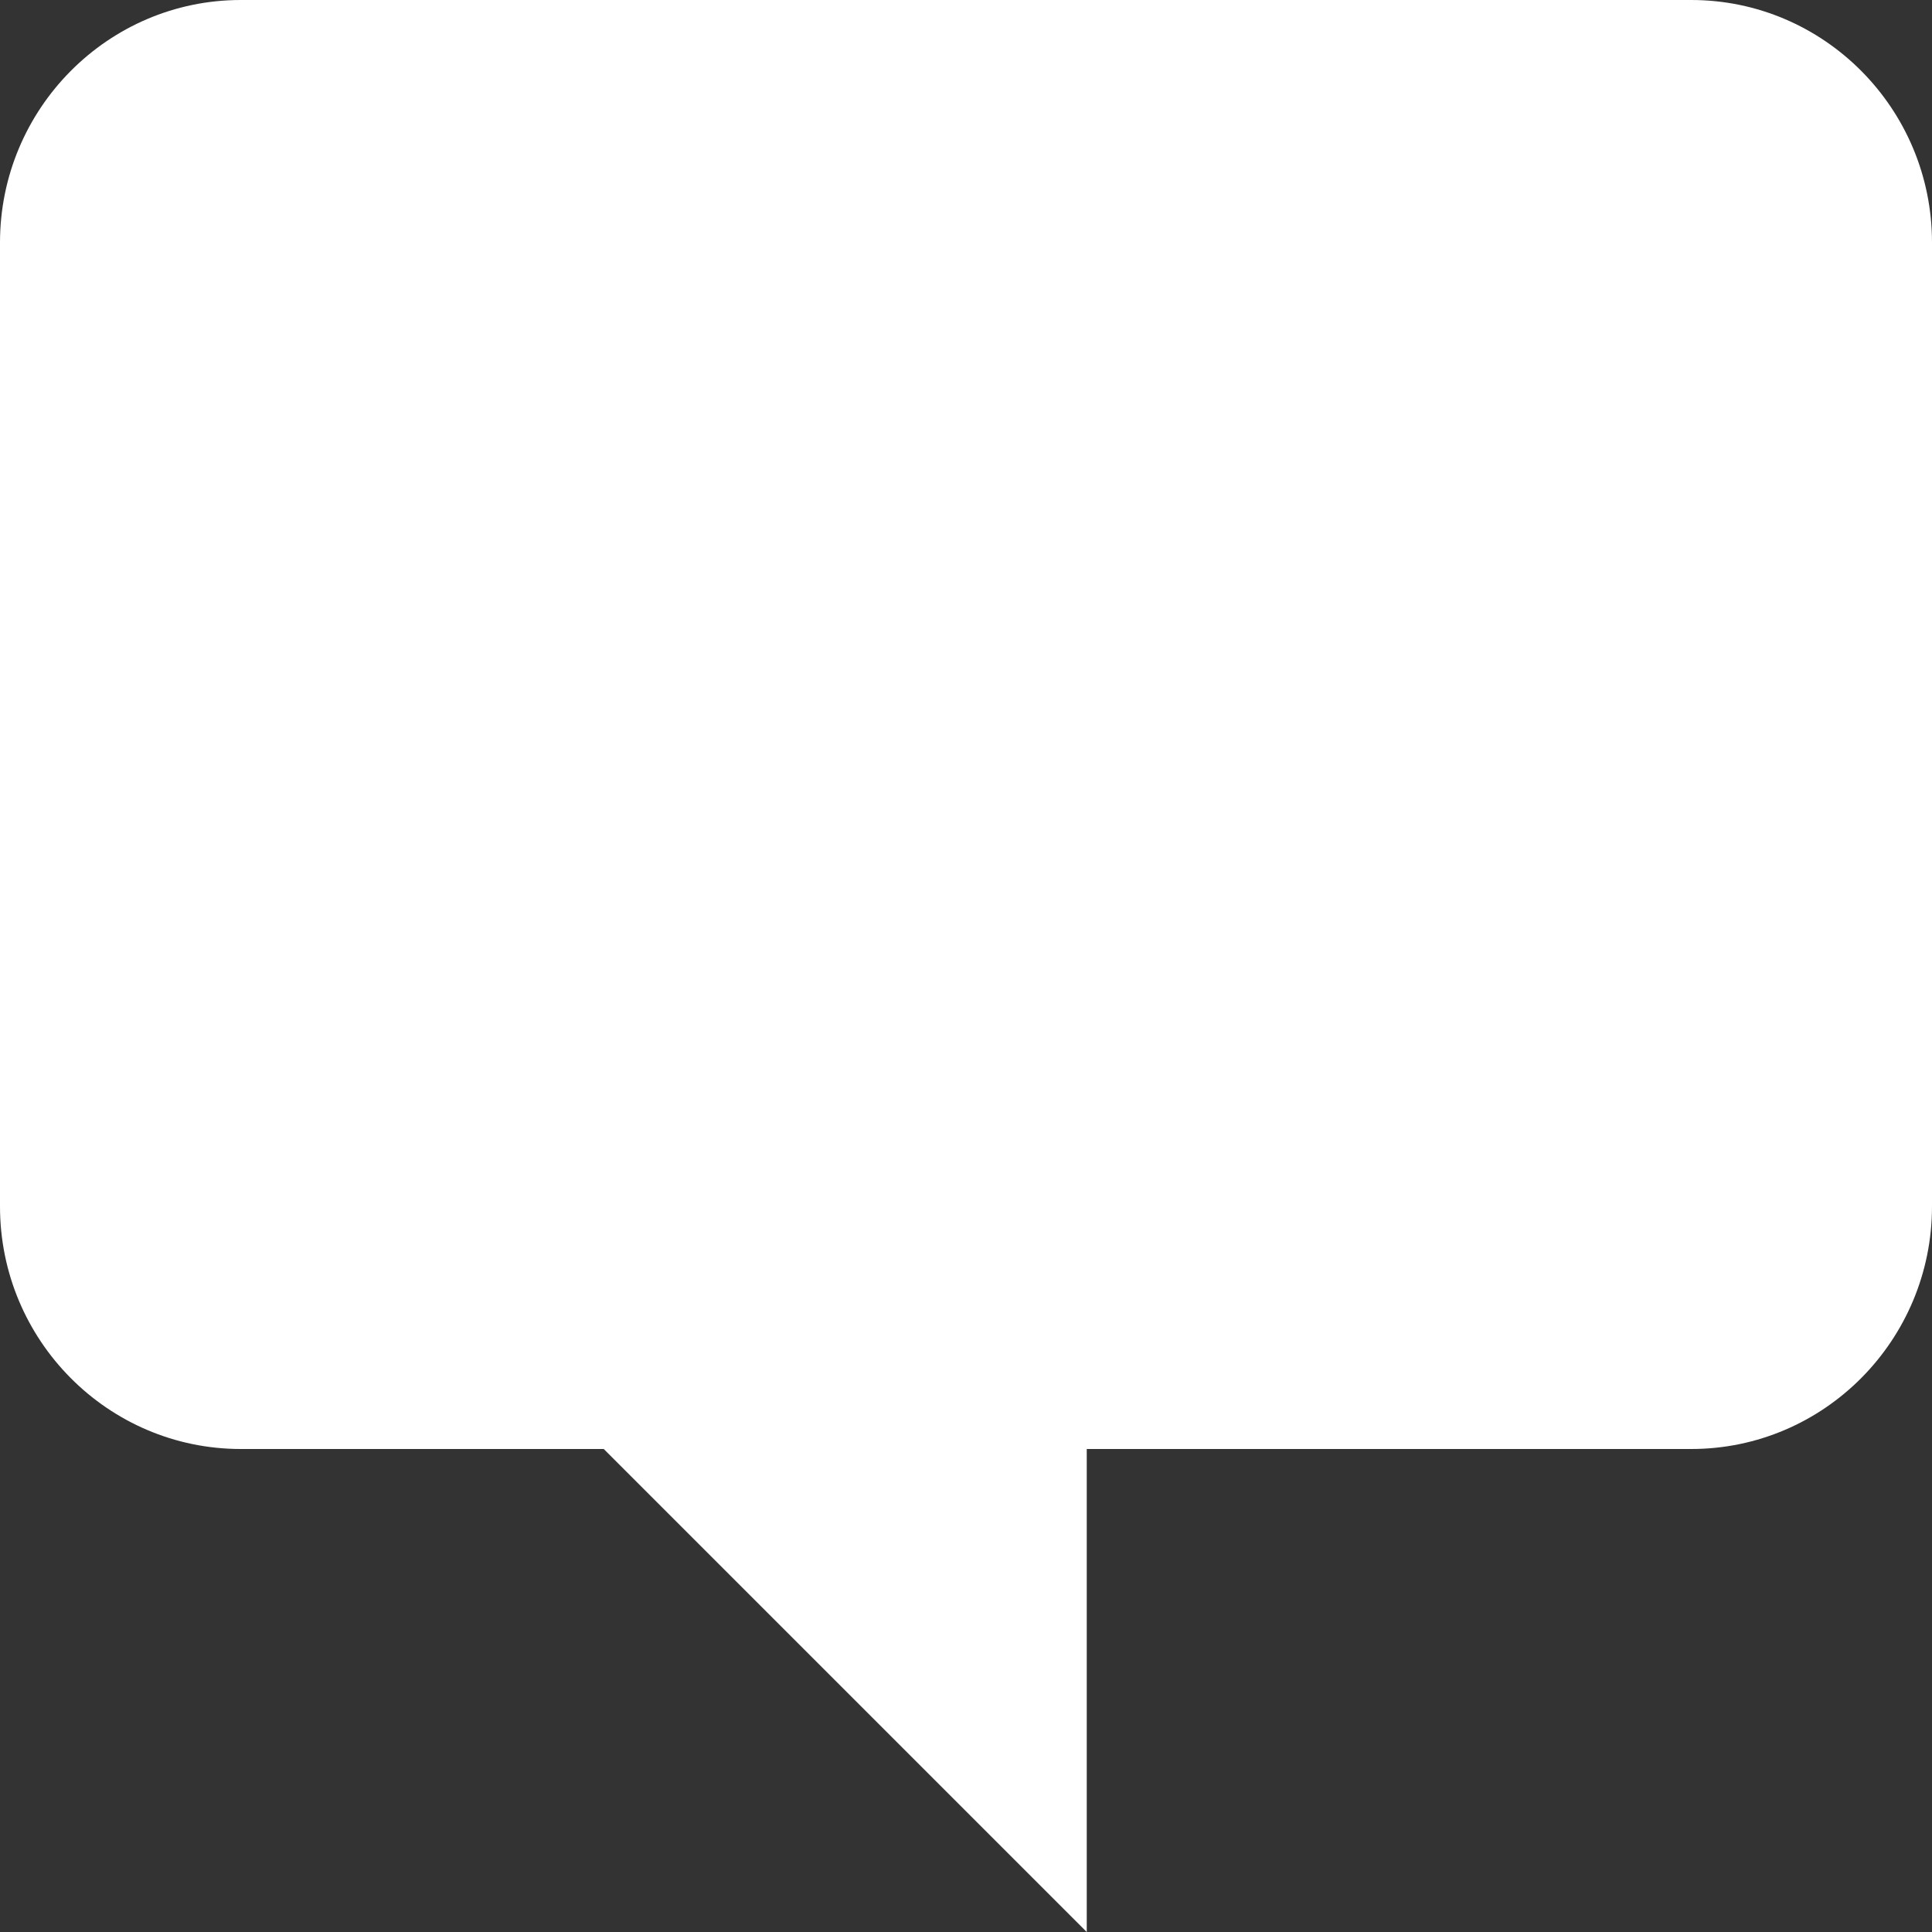 <?xml version="1.0" encoding="UTF-8" standalone="no"?>
<svg width="16px" height="16px" viewBox="0 0 16 16" version="1.1" xmlns="http://www.w3.org/2000/svg" xmlns:xlink="http://www.w3.org/1999/xlink" xmlns:sketch="http://www.bohemiancoding.com/sketch/ns">
    <rect x="0" y="0" width="16" height="16" fill="#333333" stroke="none"/>
    <title>speech bubble</title>
    <description>Created with Sketch (http://www.bohemiancoding.com/sketch)</description>
    <defs></defs>
    <g id="Page-1" stroke="none" stroke-width="1" fill="none" fill-rule="evenodd" sketch:type="MSPage">
        <g id="speech-bubble" sketch:type="MSArtboardGroup" fill="#FFFFFF">
            <path d="M1.994,0 C0.893,0 0,0.902 0,2.009 L0,9.991 C0,11.101 0.895,12 1.994,12 L14.006,12 C15.107,12 16,11.098 16,9.991 L16,2.009 C16,0.899 15.105,0 14.006,0 L1.994,0 Z M9,16 L5,12 L9,12 L9,16 Z" id="Rectangle-2-copy-4" sketch:type="MSShapeGroup"></path>
        </g>
    </g>
</svg>